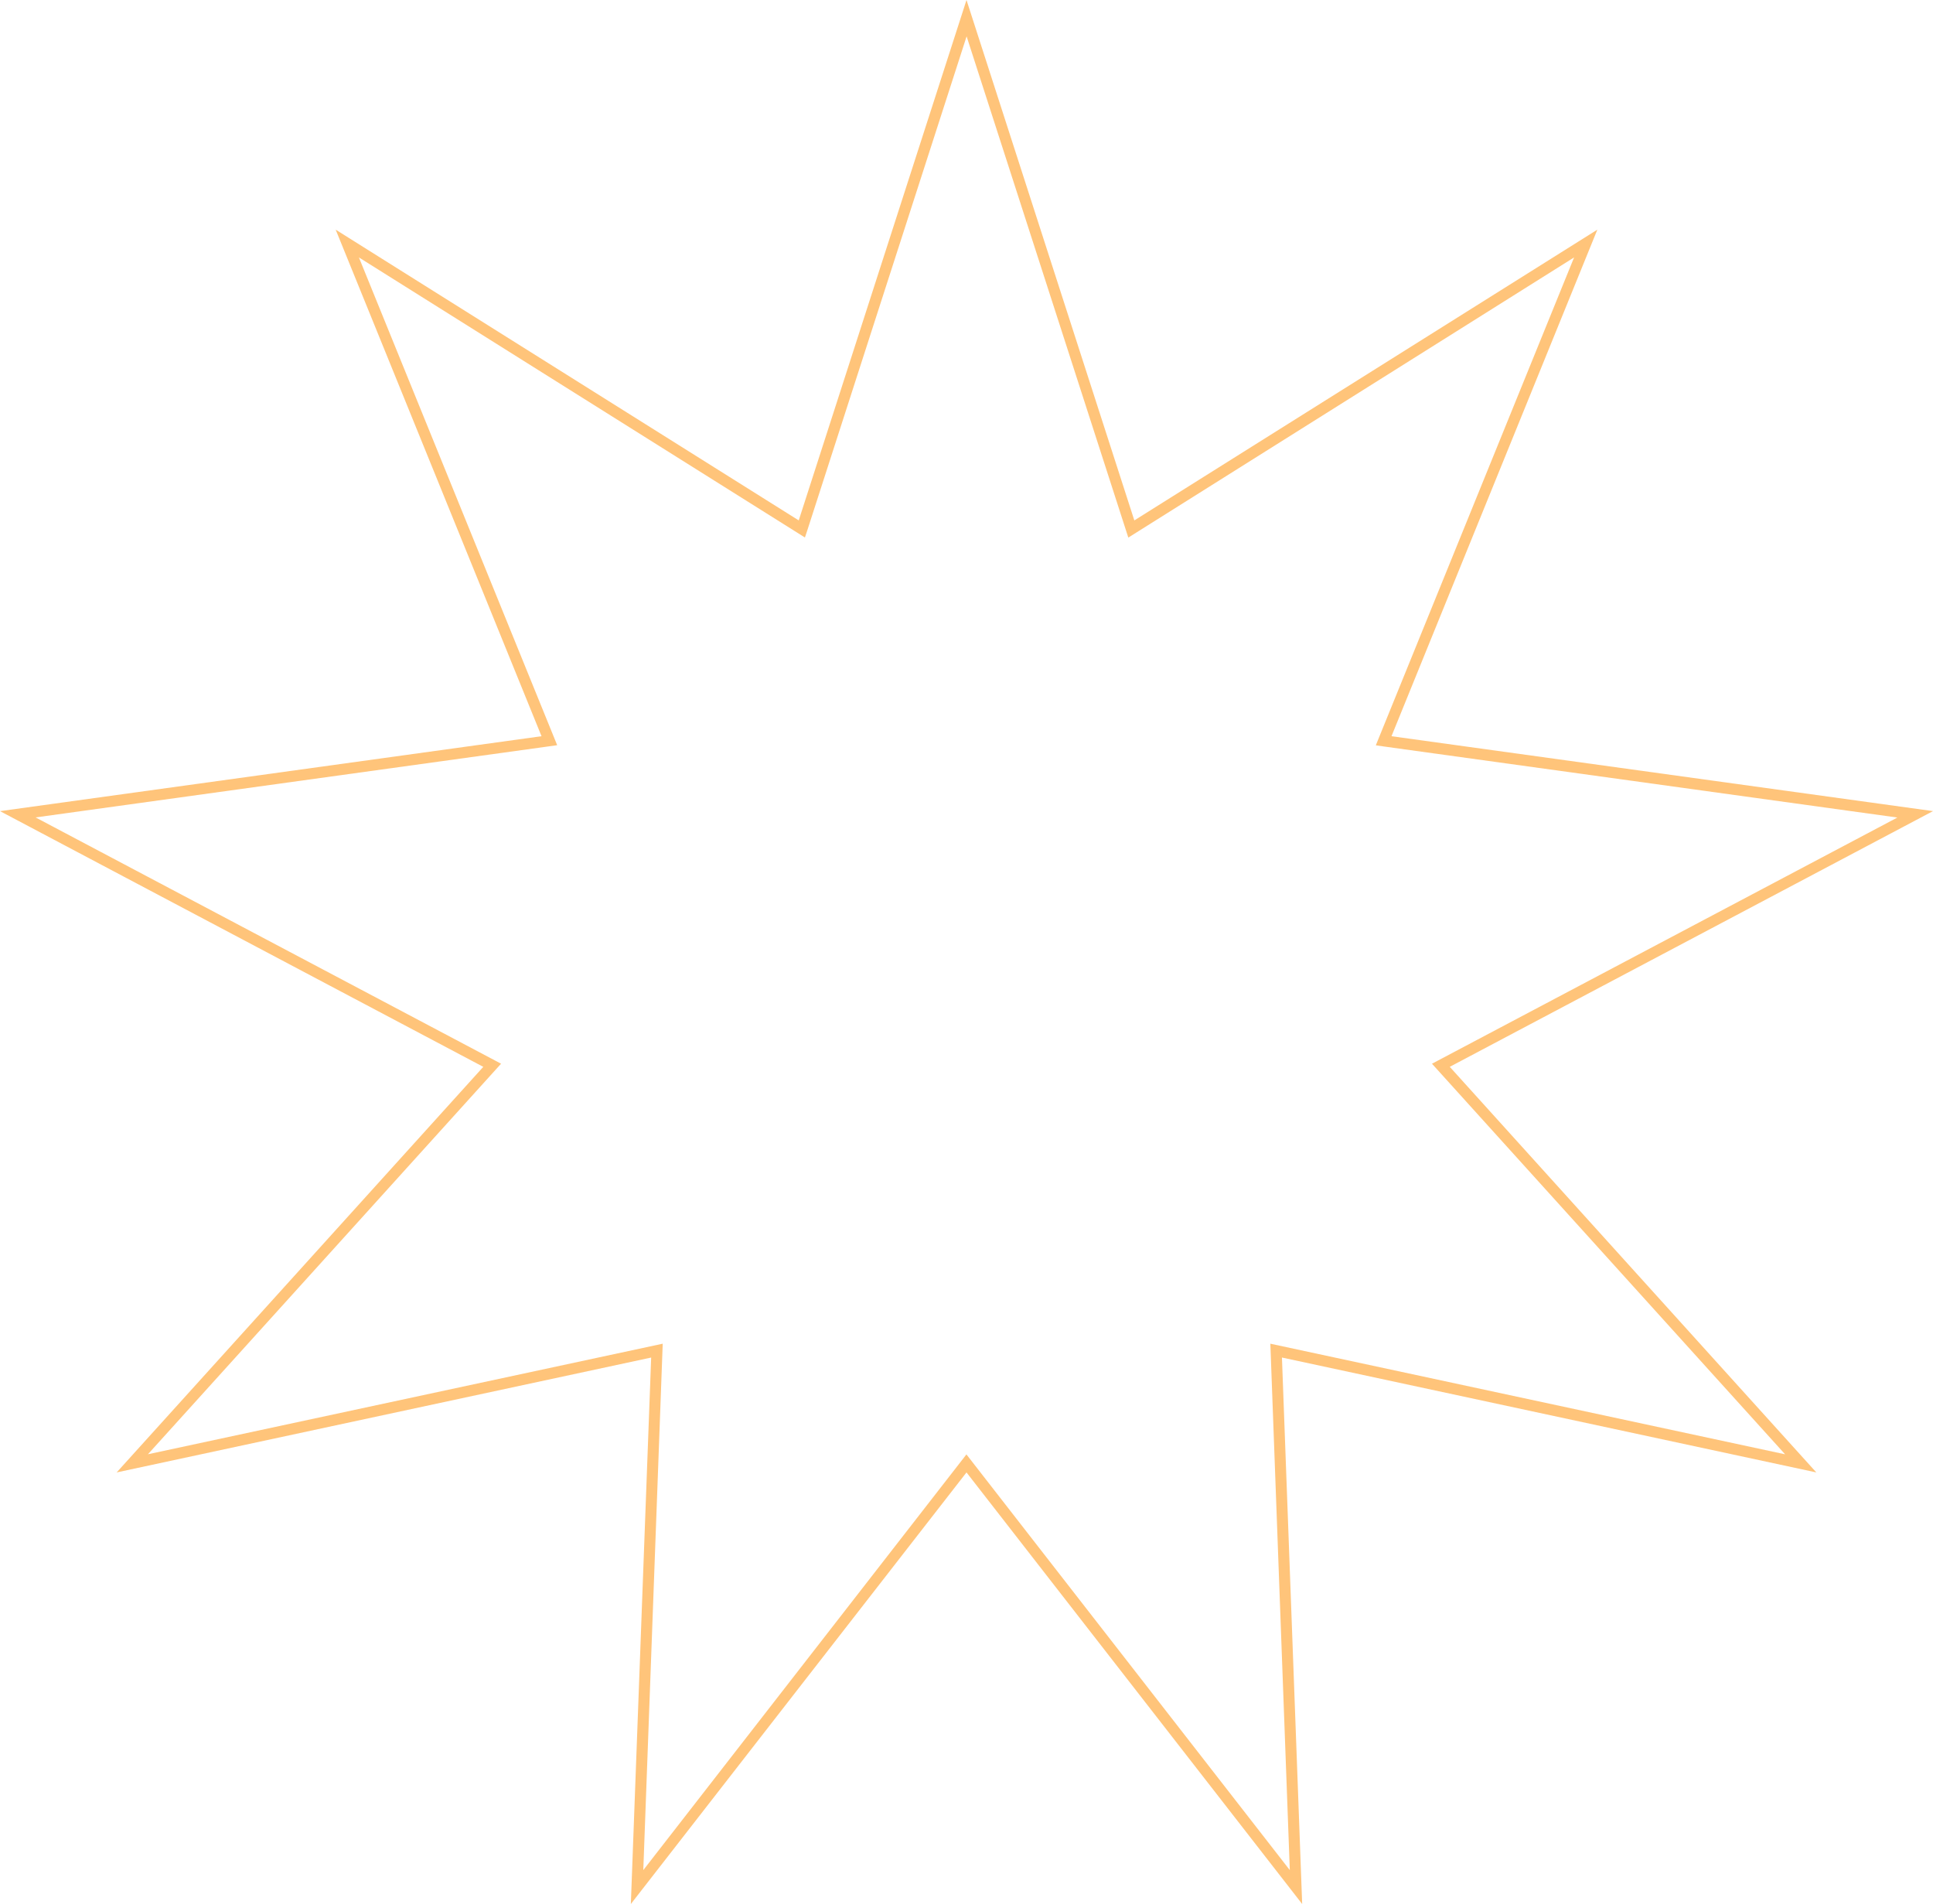 <svg id="그룹_90" data-name="그룹 90" xmlns="http://www.w3.org/2000/svg" width="86.678" height="85.361" viewBox="0 0 86.678 85.361">
  <path id="패스_71" data-name="패스 71" d="M839.842,31.52l15.051-19.349L869.945,31.52l-.907-24.5L893,12.171,876.563-6.013l21.669-11.464L873.95-20.835l9.231-22.71L862.419-30.51l-7.526-23.331L847.37-30.51,826.606-43.545l9.231,22.71-24.282,3.359,21.67,11.464-16.44,18.183,23.968-5.15ZM868.518,6.4,869.39,30l-14.5-18.637L840.4,30,841.271,6.4l-23.084,4.957L834.022-6.152l-.283-.151L813.15-17.194l23.389-3.238L827.648-42.3l20,12.556.1-.3,7.15-22.167,7.251,22.471L882.138-42.3l-8.891,21.873.316.046,23.072,3.192L875.765-6.152l.215.237L891.6,11.359Z" transform="translate(-811.554 53.841)" fill="#ffc47a"/>
</svg>
